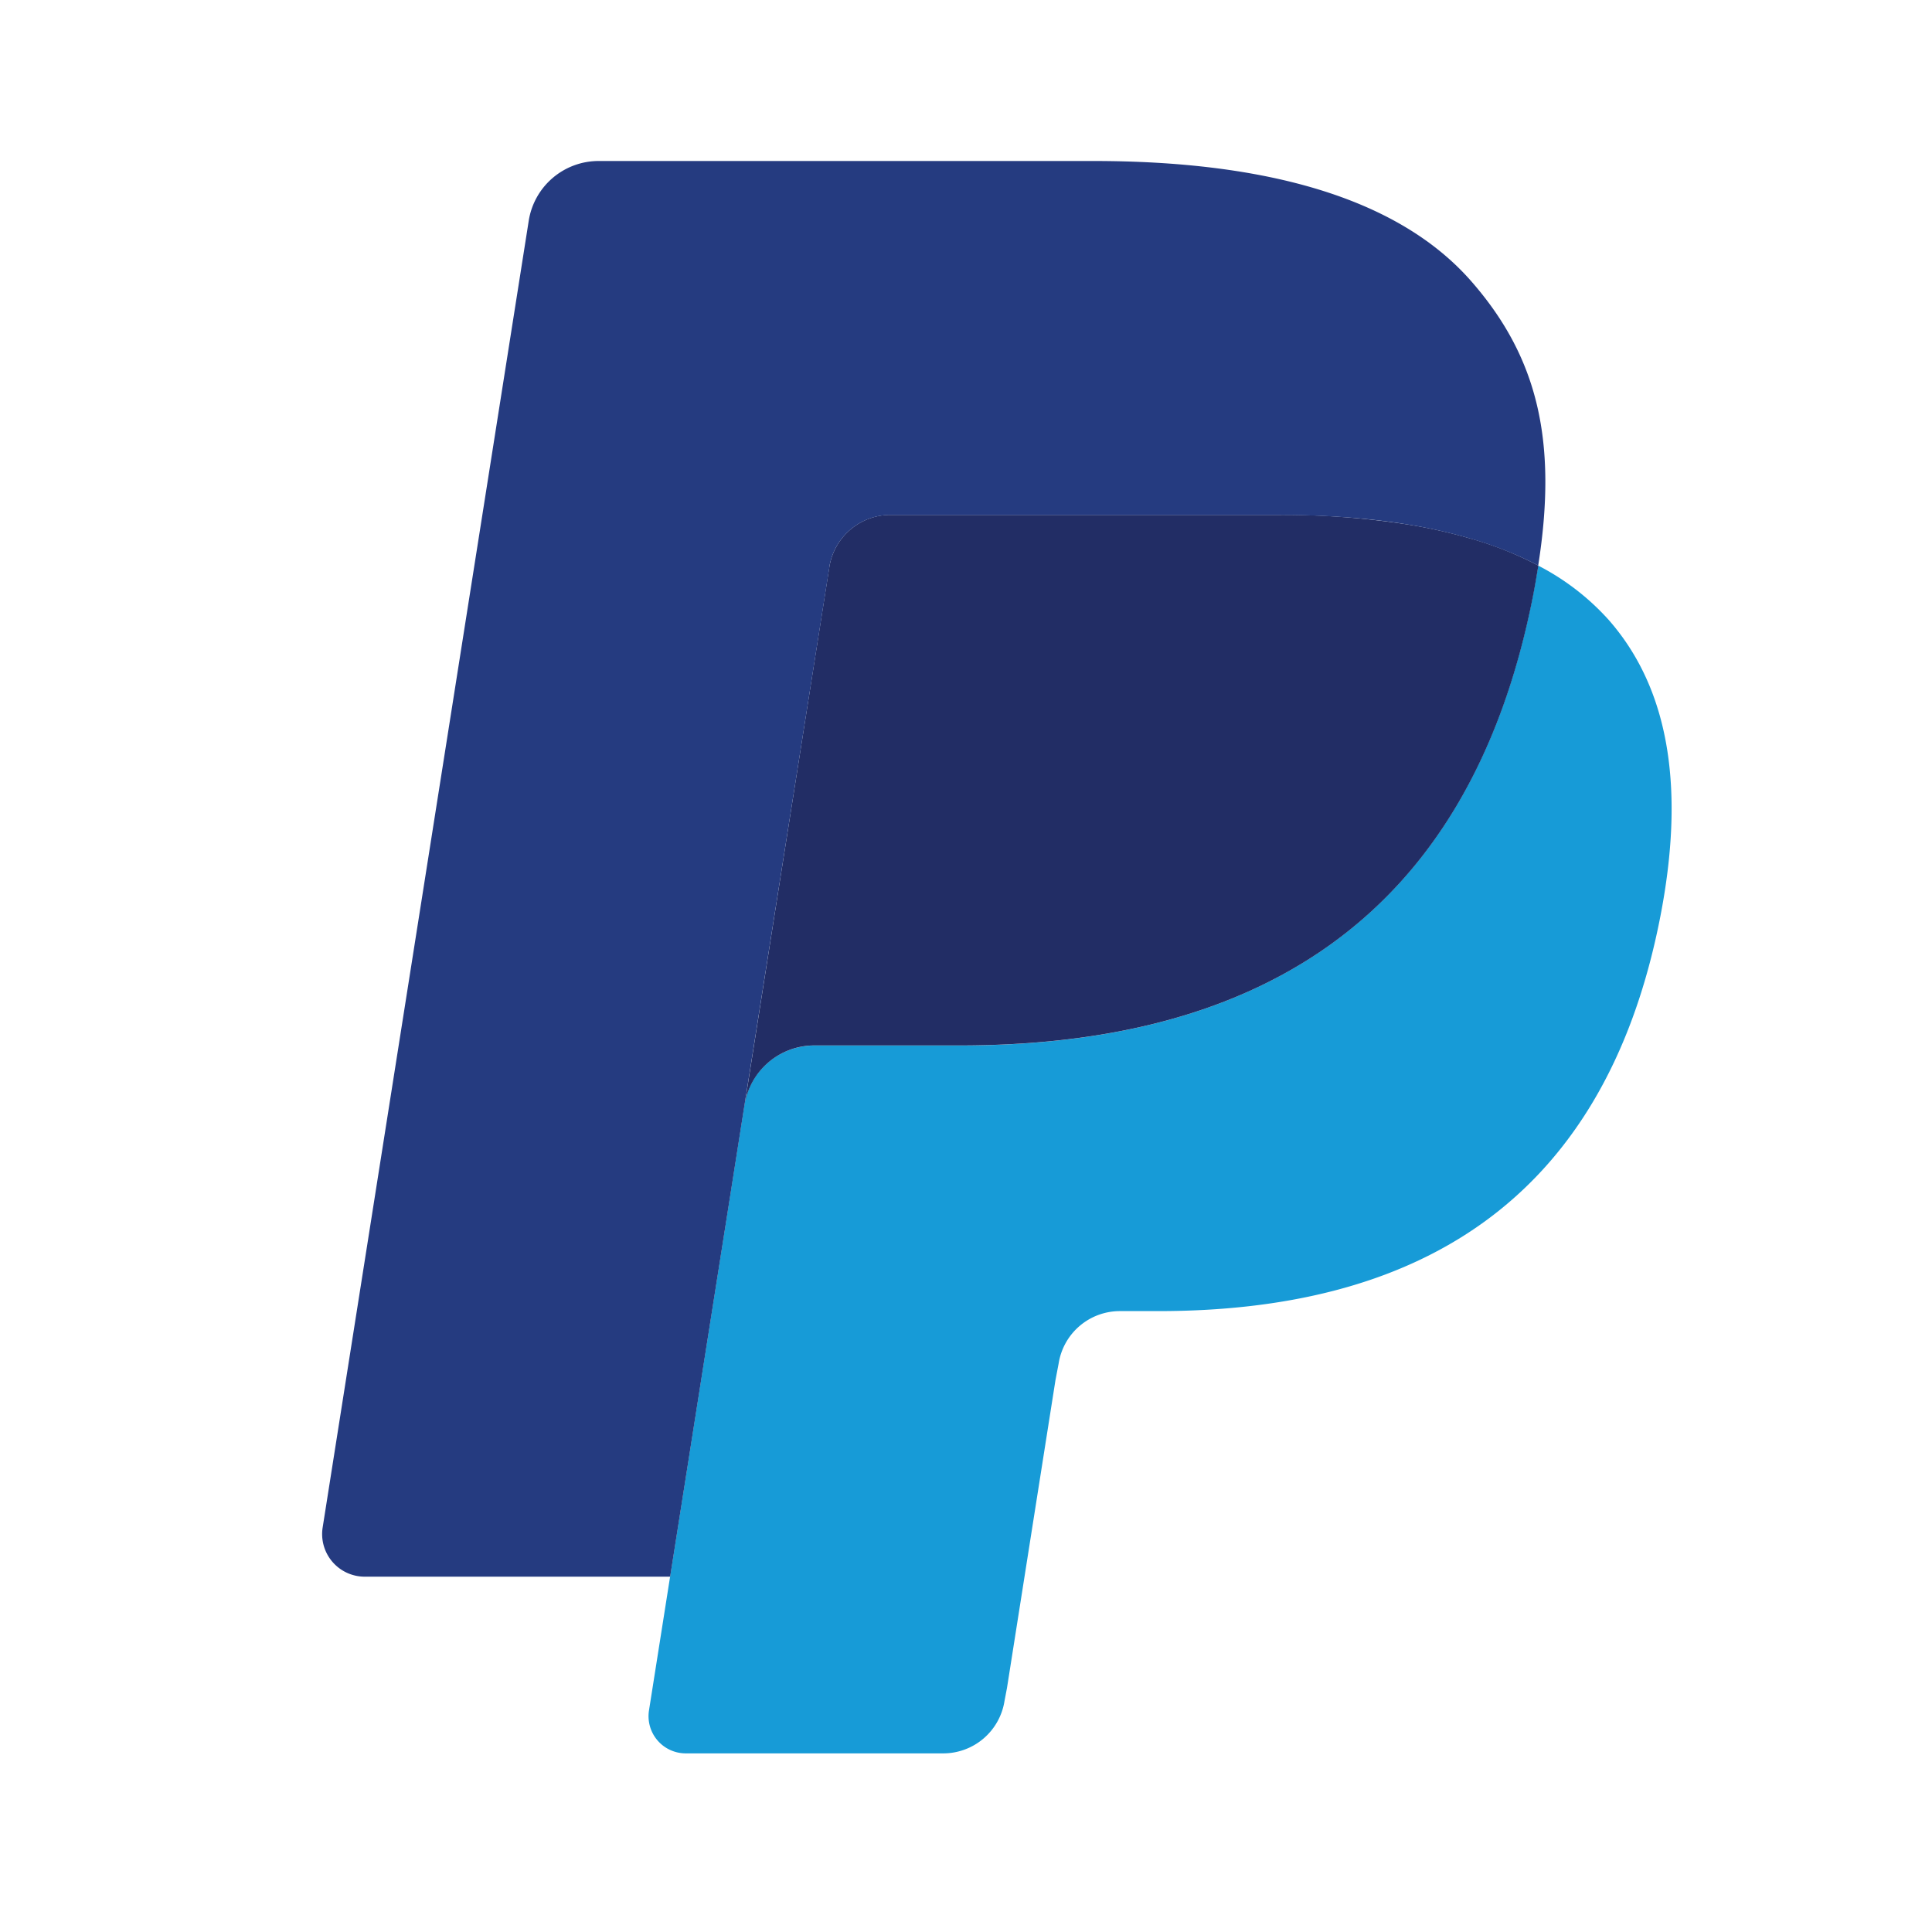 <svg width="24" height="24" fill="none" xmlns="http://www.w3.org/2000/svg"><path d="M19.108 7.026c-.018.117-.04.237-.063.36-.81 4.163-3.585 5.602-7.128 5.602h-1.804a.876.876 0 0 0-.866.742l-.923 5.857-.262 1.66a.462.462 0 0 0 .456.534h3.2a.77.77 0 0 0 .76-.649l.031-.163.602-3.822.04-.21a.77.77 0 0 1 .76-.65h.478c3.1 0 5.527-1.259 6.236-4.9.296-1.522.143-2.793-.641-3.686a3.06 3.06 0 0 0-.876-.675Z" fill="#179BD7"/><path d="M18.26 6.688a6.395 6.395 0 0 0-.788-.175c-.526-.081-1.058-.12-1.59-.117h-4.82a.768.768 0 0 0-.76.65L9.279 13.54l-.03.19a.876.876 0 0 1 .866-.743h1.804c3.543 0 6.317-1.438 7.128-5.6.024-.124.044-.244.063-.361a4.327 4.327 0 0 0-.849-.338Z" fill="#222D65"/><path d="M10.302 7.047a.767.767 0 0 1 .76-.65h4.819c.57 0 1.104.037 1.59.116.329.052.654.13.97.231.24.08.462.173.667.282.242-1.539-.002-2.586-.834-3.535C17.358 2.447 15.703 2 13.584 2H7.437a.879.879 0 0 0-.869.743l-2.56 16.233a.529.529 0 0 0 .52.61h3.797l.953-6.046 1.025-6.493Z" fill="#253B80"/></svg>